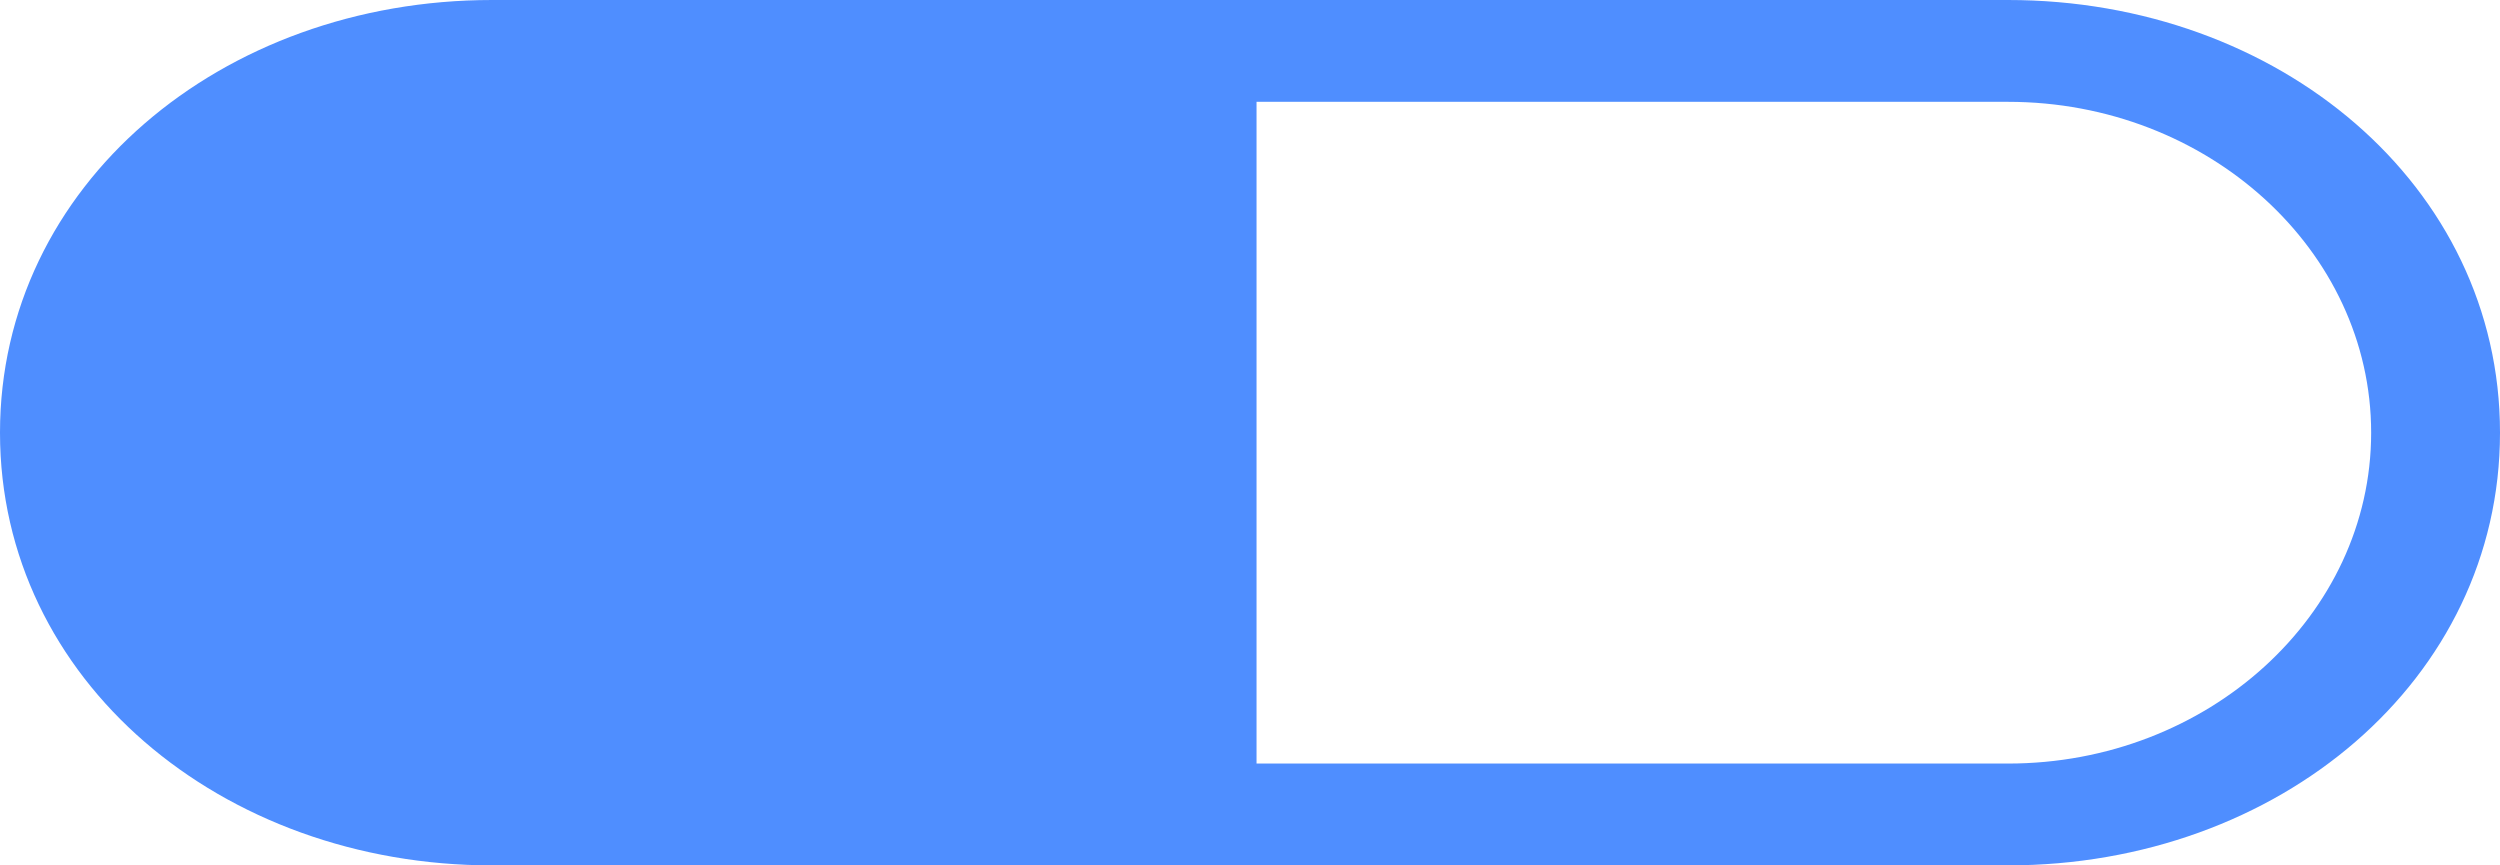 <svg width="26" height="9" viewBox="0 0 26 9" fill="none" xmlns="http://www.w3.org/2000/svg">
<path d="M20.883 0H5.118C2.303 0 0 1.927 0 4.5C0 7.073 2.303 9 5.118 9H20.883C23.697 9 26 7.072 26 4.5C26 1.927 23.697 0 20.883 0ZM20.884 7.941H13.068V1.059H20.884C22.96 1.059 24.66 2.602 24.66 4.5C24.66 6.398 22.961 7.941 20.884 7.941Z" fill="#4F8EFF"/>
</svg>
